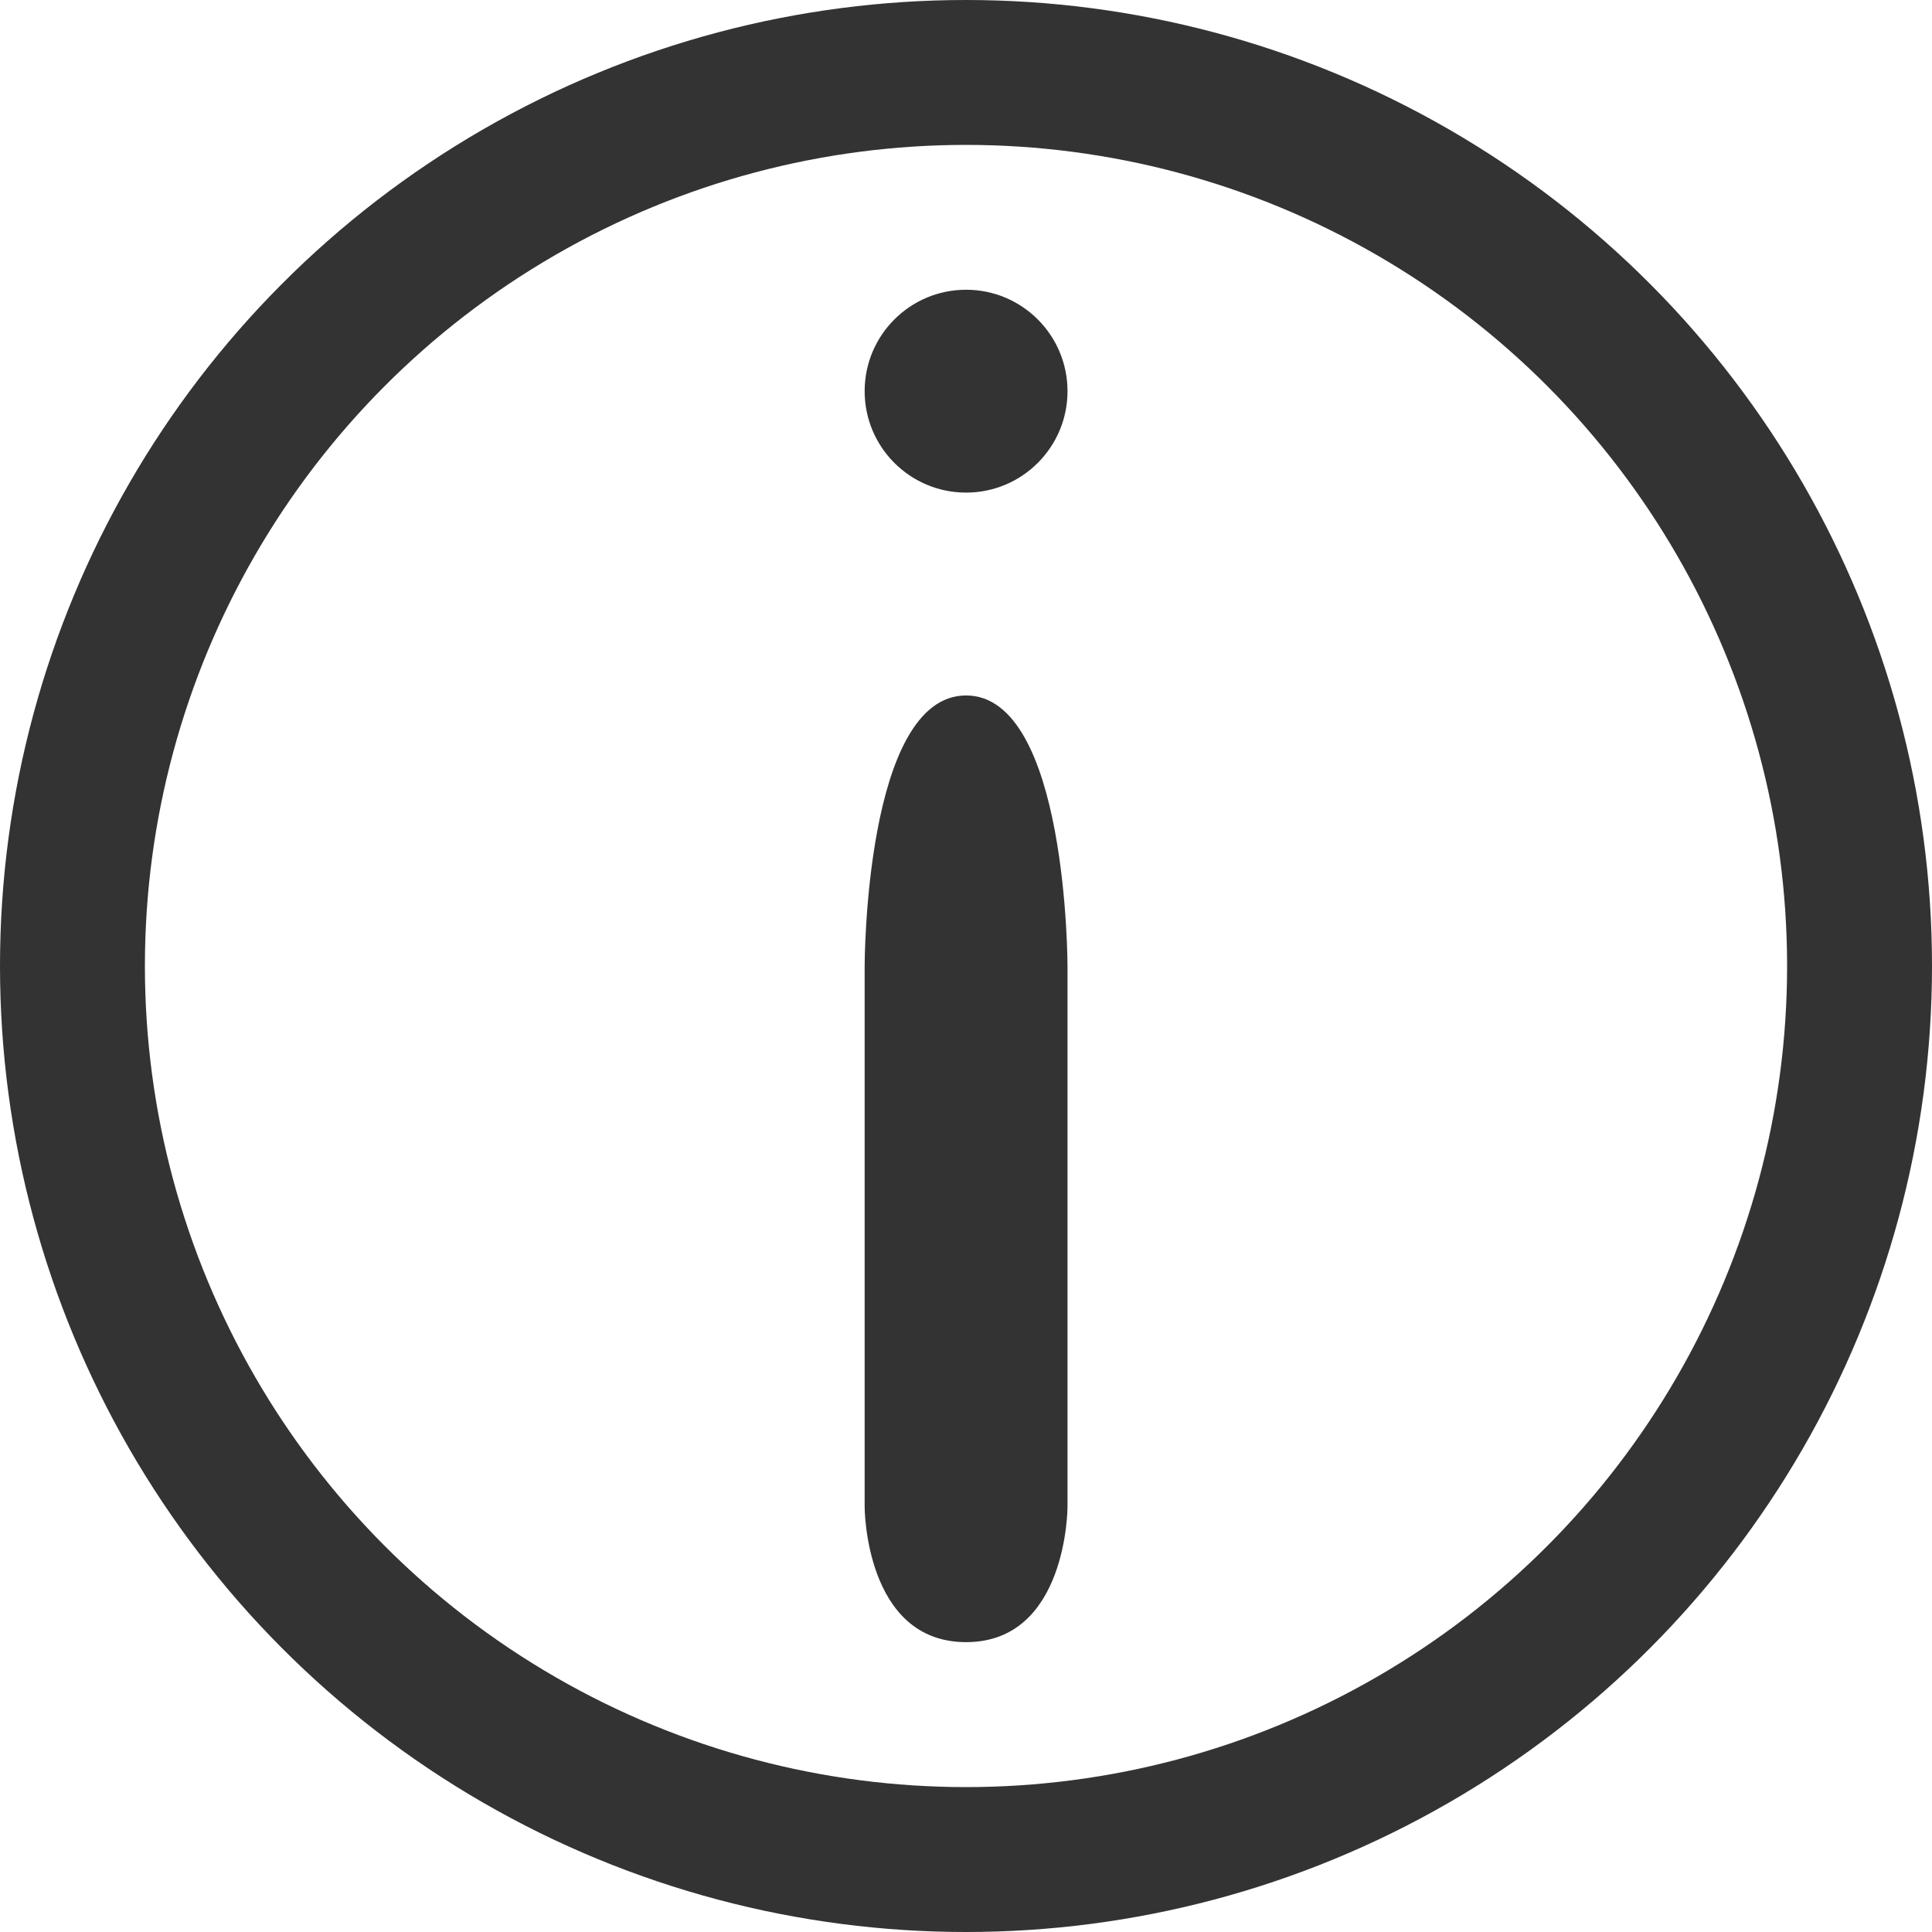<?xml version="1.0" encoding="UTF-8" standalone="no"?>
<!-- Created with Inkscape (http://www.inkscape.org/) -->

<svg
   xmlns:dc="http://purl.org/dc/elements/1.1/"
   xmlns:cc="http://creativecommons.org/ns#"
   xmlns:rdf="http://www.w3.org/1999/02/22-rdf-syntax-ns#"
   xmlns:svg="http://www.w3.org/2000/svg"
   xmlns="http://www.w3.org/2000/svg"
   xmlns:sodipodi="http://sodipodi.sourceforge.net/DTD/sodipodi-0.dtd"
   xmlns:inkscape="http://www.inkscape.org/namespaces/inkscape"
   width="10mm"
   height="10mm"
   viewBox="0 0 10 10"
   version="1.1"
   id="svg8"
   inkscape:version="0.92.2 (5c3e80d, 2017-08-06)"
   sodipodi:docname="info.svg">
  <defs
     id="defs2" />
  <sodipodi:namedview
     id="base"
     pagecolor="#ffffff"
     bordercolor="#666666"
     borderopacity="1.0"
     inkscape:pageopacity="0.0"
     inkscape:pageshadow="2"
     inkscape:zoom="1.979899"
     inkscape:cx="-31.126232"
     inkscape:cy="-13.136931"
     inkscape:document-units="mm"
     inkscape:current-layer="layer1"
     showgrid="false"
     inkscape:window-width="1283"
     inkscape:window-height="713"
     inkscape:window-x="83"
     inkscape:window-y="27"
     inkscape:window-maximized="1"
     inkscape:object-nodes="false"
     inkscape:snap-object-midpoints="true"
     inkscape:snap-center="true" />
  <g
     inkscape:label="Livello 1"
     inkscape:groupmode="layer"
     id="layer1"
     transform="translate(-26.818,-102.702)">
    <g
       transform="matrix(-0.7,0,0,-0.7,53.503,164.464)"
       id="layer1-0"
       inkscape:label="Livello 1"
       style="stroke-width:1.429">
      <circle
         r="0.75"
         cy="85.339"
         cx="30.978"
         id="path830"
         style="opacity:1;fill:#333333;fill-opacity:1;stroke:none;stroke-width:0.379;stroke-linecap:round;stroke-linejoin:round;stroke-miterlimit:4;stroke-dasharray:none;stroke-opacity:1;paint-order:fill markers stroke" />
      <path
         sodipodi:nodetypes="czcczcc"
         inkscape:connector-curvature="0"
         id="path842"
         d="m 31.728,77.089 c 0,0 0,-1 -0.75,-1 -0.75,0 -0.75,1 -0.75,1 v 4 c 0,0 0,2 0.75,2 0.75,0 0.75,-2 0.75,-2 z"
         style="fill:#333333;fill-opacity:1;fill-rule:evenodd;stroke:none;stroke-width:0.378px;stroke-linecap:butt;stroke-linejoin:miter;stroke-opacity:1" />
    </g>
    <circle
       style="opacity:1;fill:none;fill-opacity:1;fill-rule:evenodd;stroke:#333333;stroke-width:0.75;stroke-linecap:round;stroke-linejoin:round;stroke-miterlimit:4;stroke-dasharray:none;stroke-opacity:1;paint-order:fill markers stroke"
       id="path835"
       cx="31.818"
       cy="107.702"
       r="4.625" />
  </g>
</svg>
